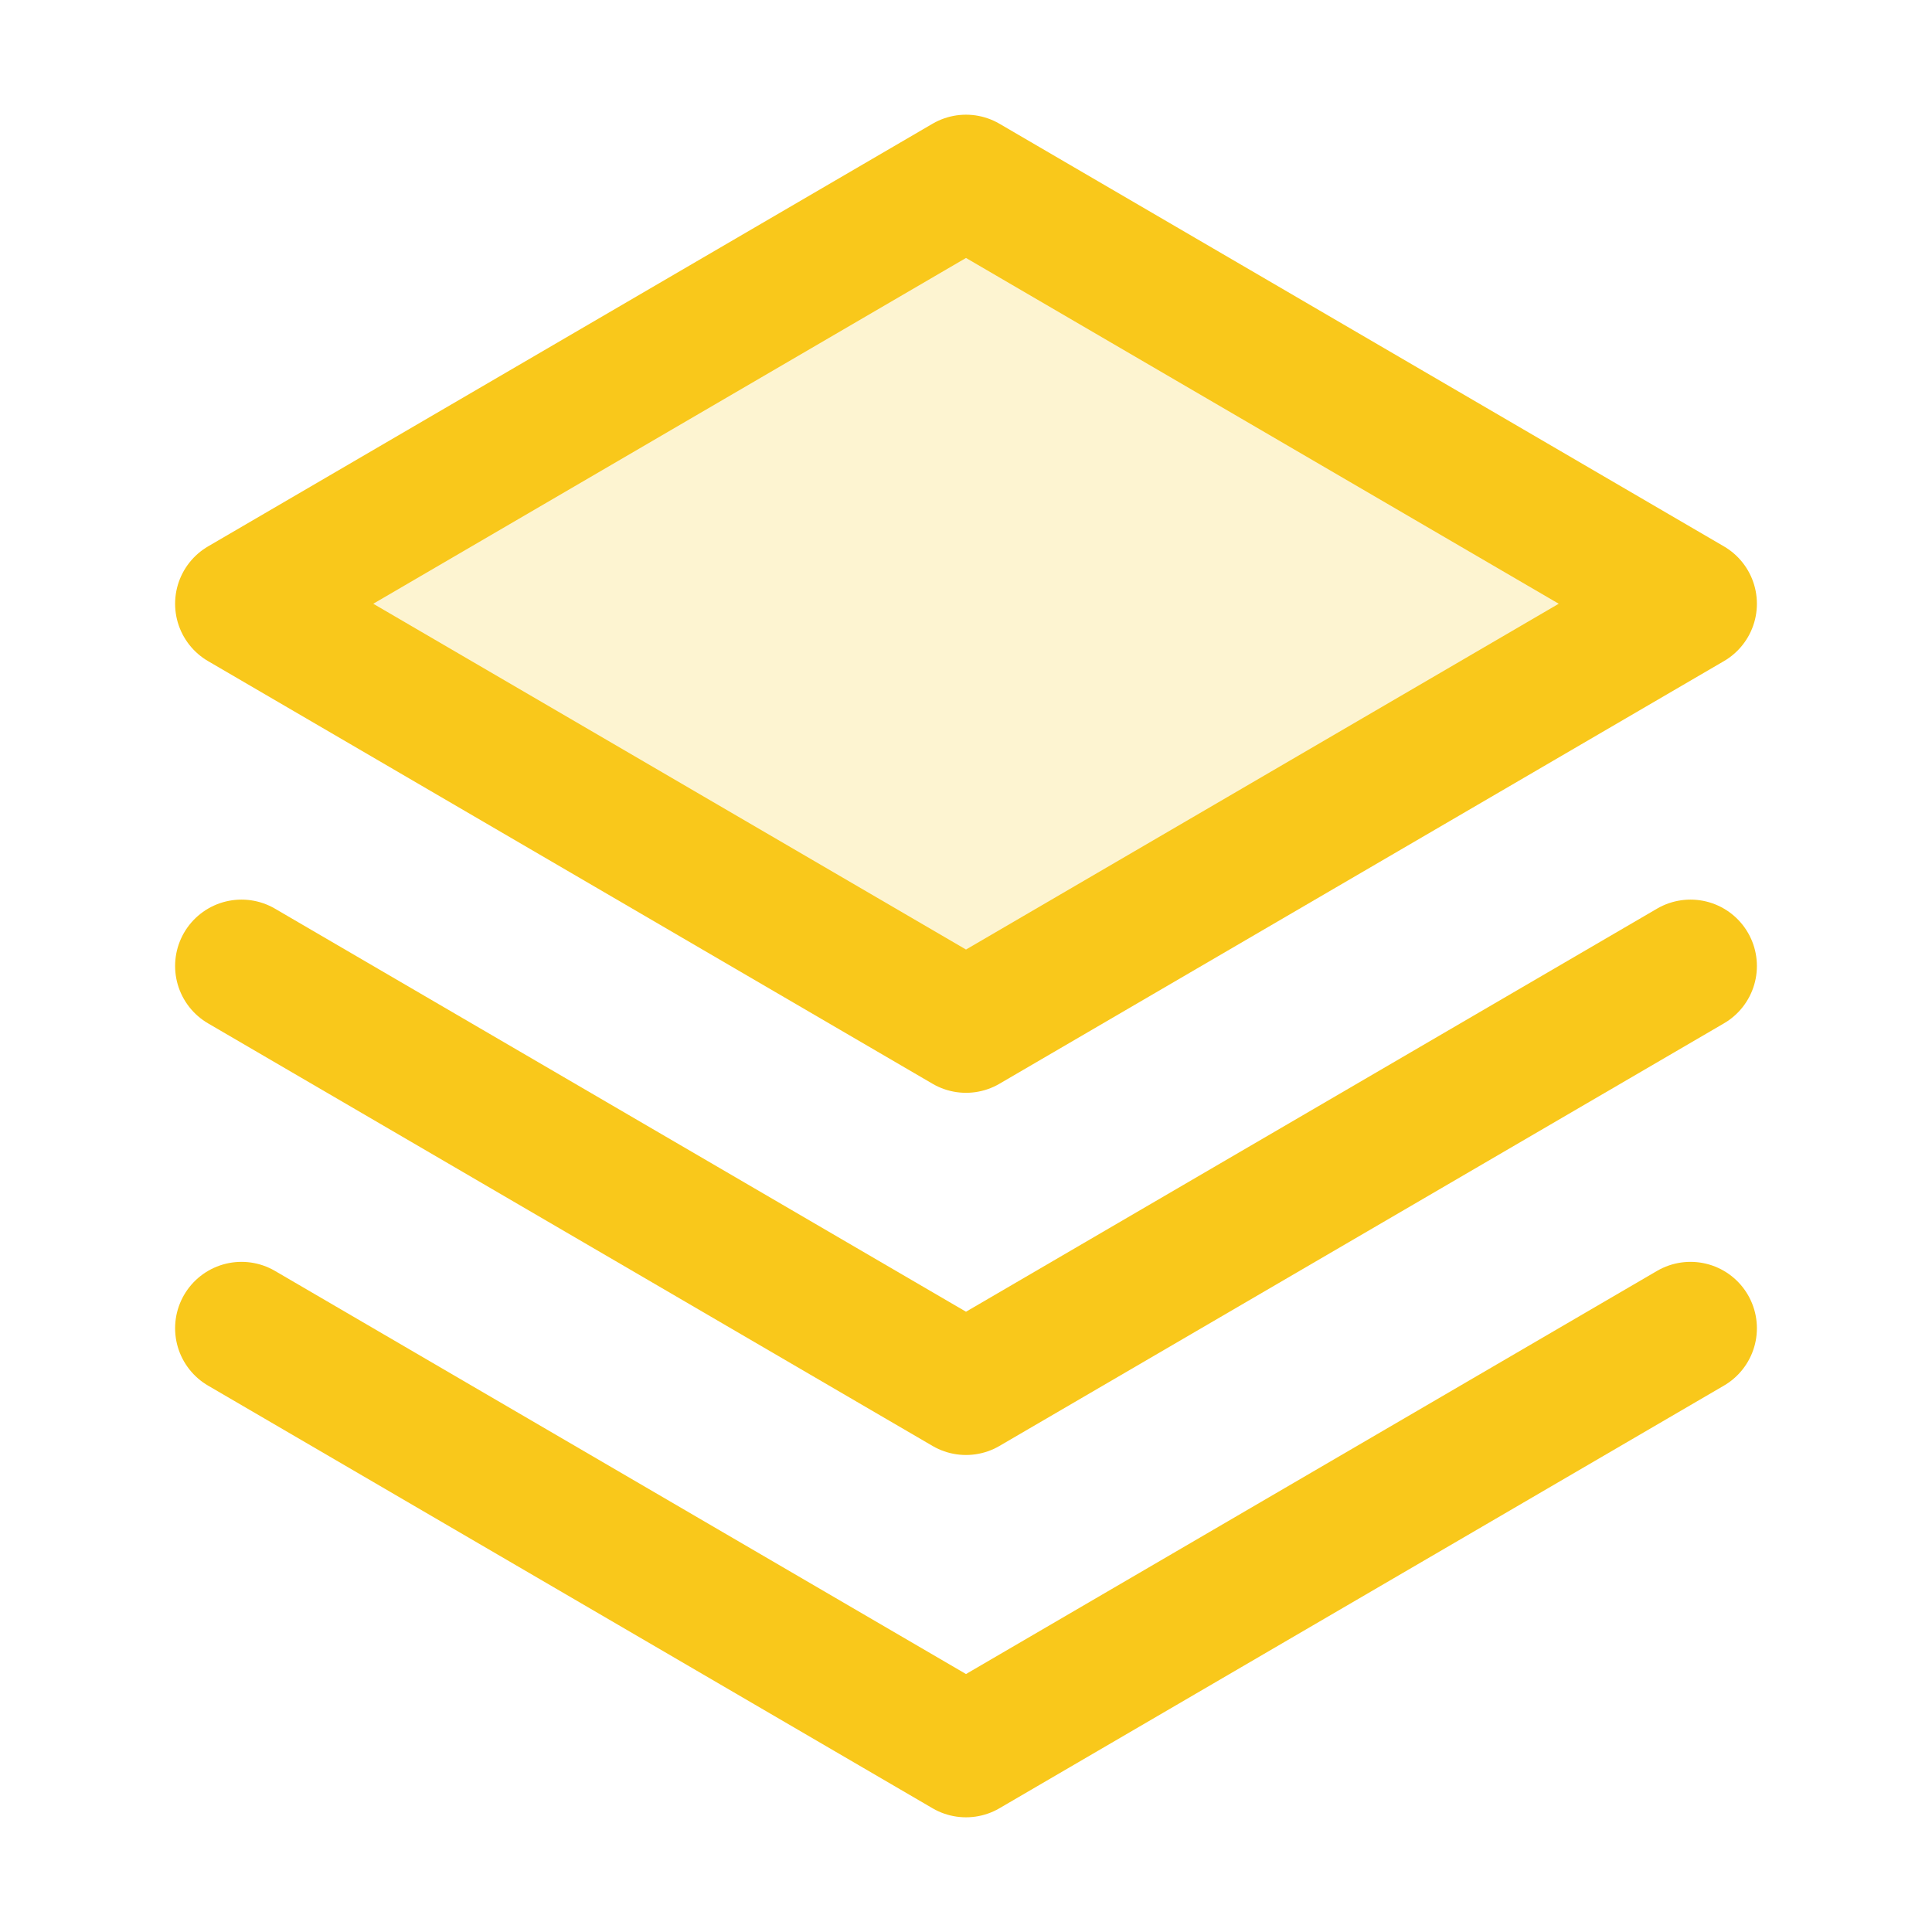 <svg width="30" height="30" viewBox="0 0 30 30" fill="none" xmlns="http://www.w3.org/2000/svg">
<path opacity="0.2" d="M3.75 9.375L15 15.938L26.25 9.375L15 2.812L3.75 9.375Z" fill="#F9C81B"/>
<path d="M3.75 20.625L15 27.188L26.25 20.625" stroke="#F9C81B" stroke-width="2.062" stroke-linecap="round" stroke-linejoin="round"/>
<path d="M3.75 15L15 21.562L26.25 15" stroke="#F9C81B" stroke-width="2.062" stroke-linecap="round" stroke-linejoin="round"/>
<path d="M3.75 9.375L15 15.938L26.25 9.375L15 2.812L3.75 9.375Z" stroke="#F9C81B" stroke-width="2.062" stroke-linecap="round" stroke-linejoin="round"/>
</svg>
